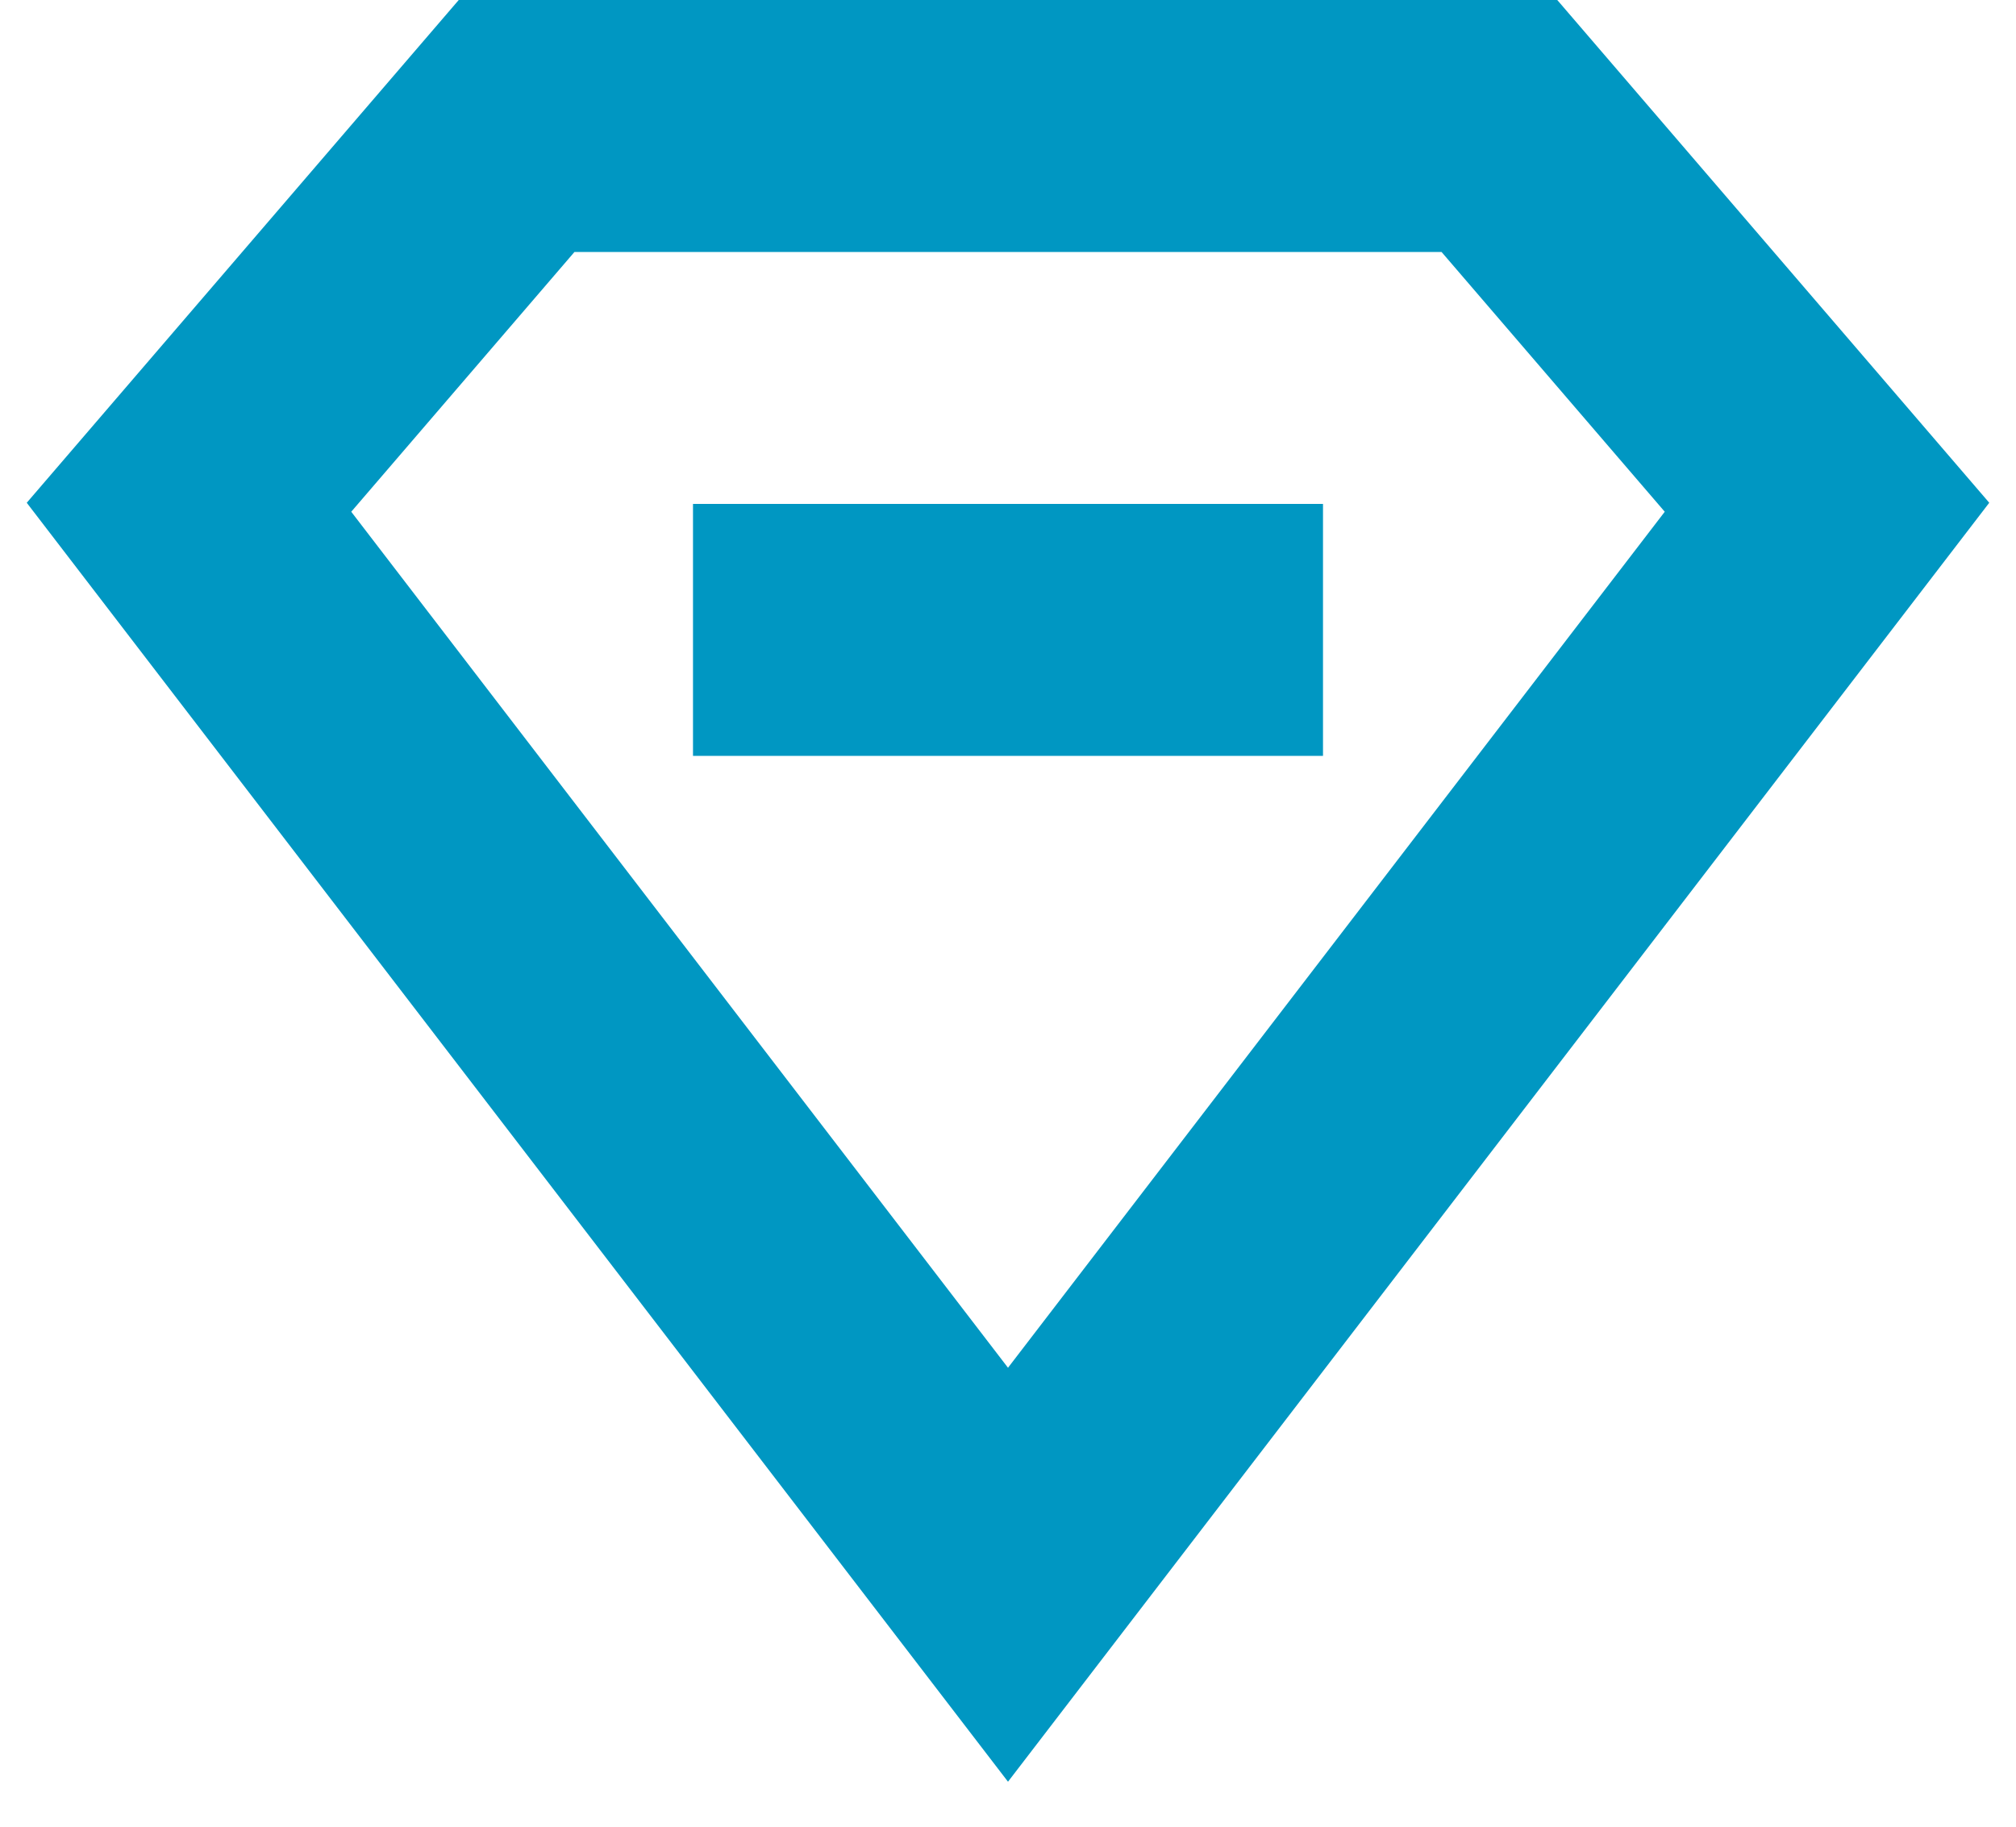<svg width="32" height="29" viewBox="0 0 32 29" fill="none" xmlns="http://www.w3.org/2000/svg">
<path d="M29 8.053L16 25L3 8.053L8.2 2H23.8L29 8.053Z" stroke="#0097C2" stroke-width="4" stroke-miterlimit="10" stroke-linecap="square"/>
<path d="M13 10H19" stroke="#0097C2" stroke-width="4" stroke-miterlimit="10" stroke-linecap="square"/>
</svg>
